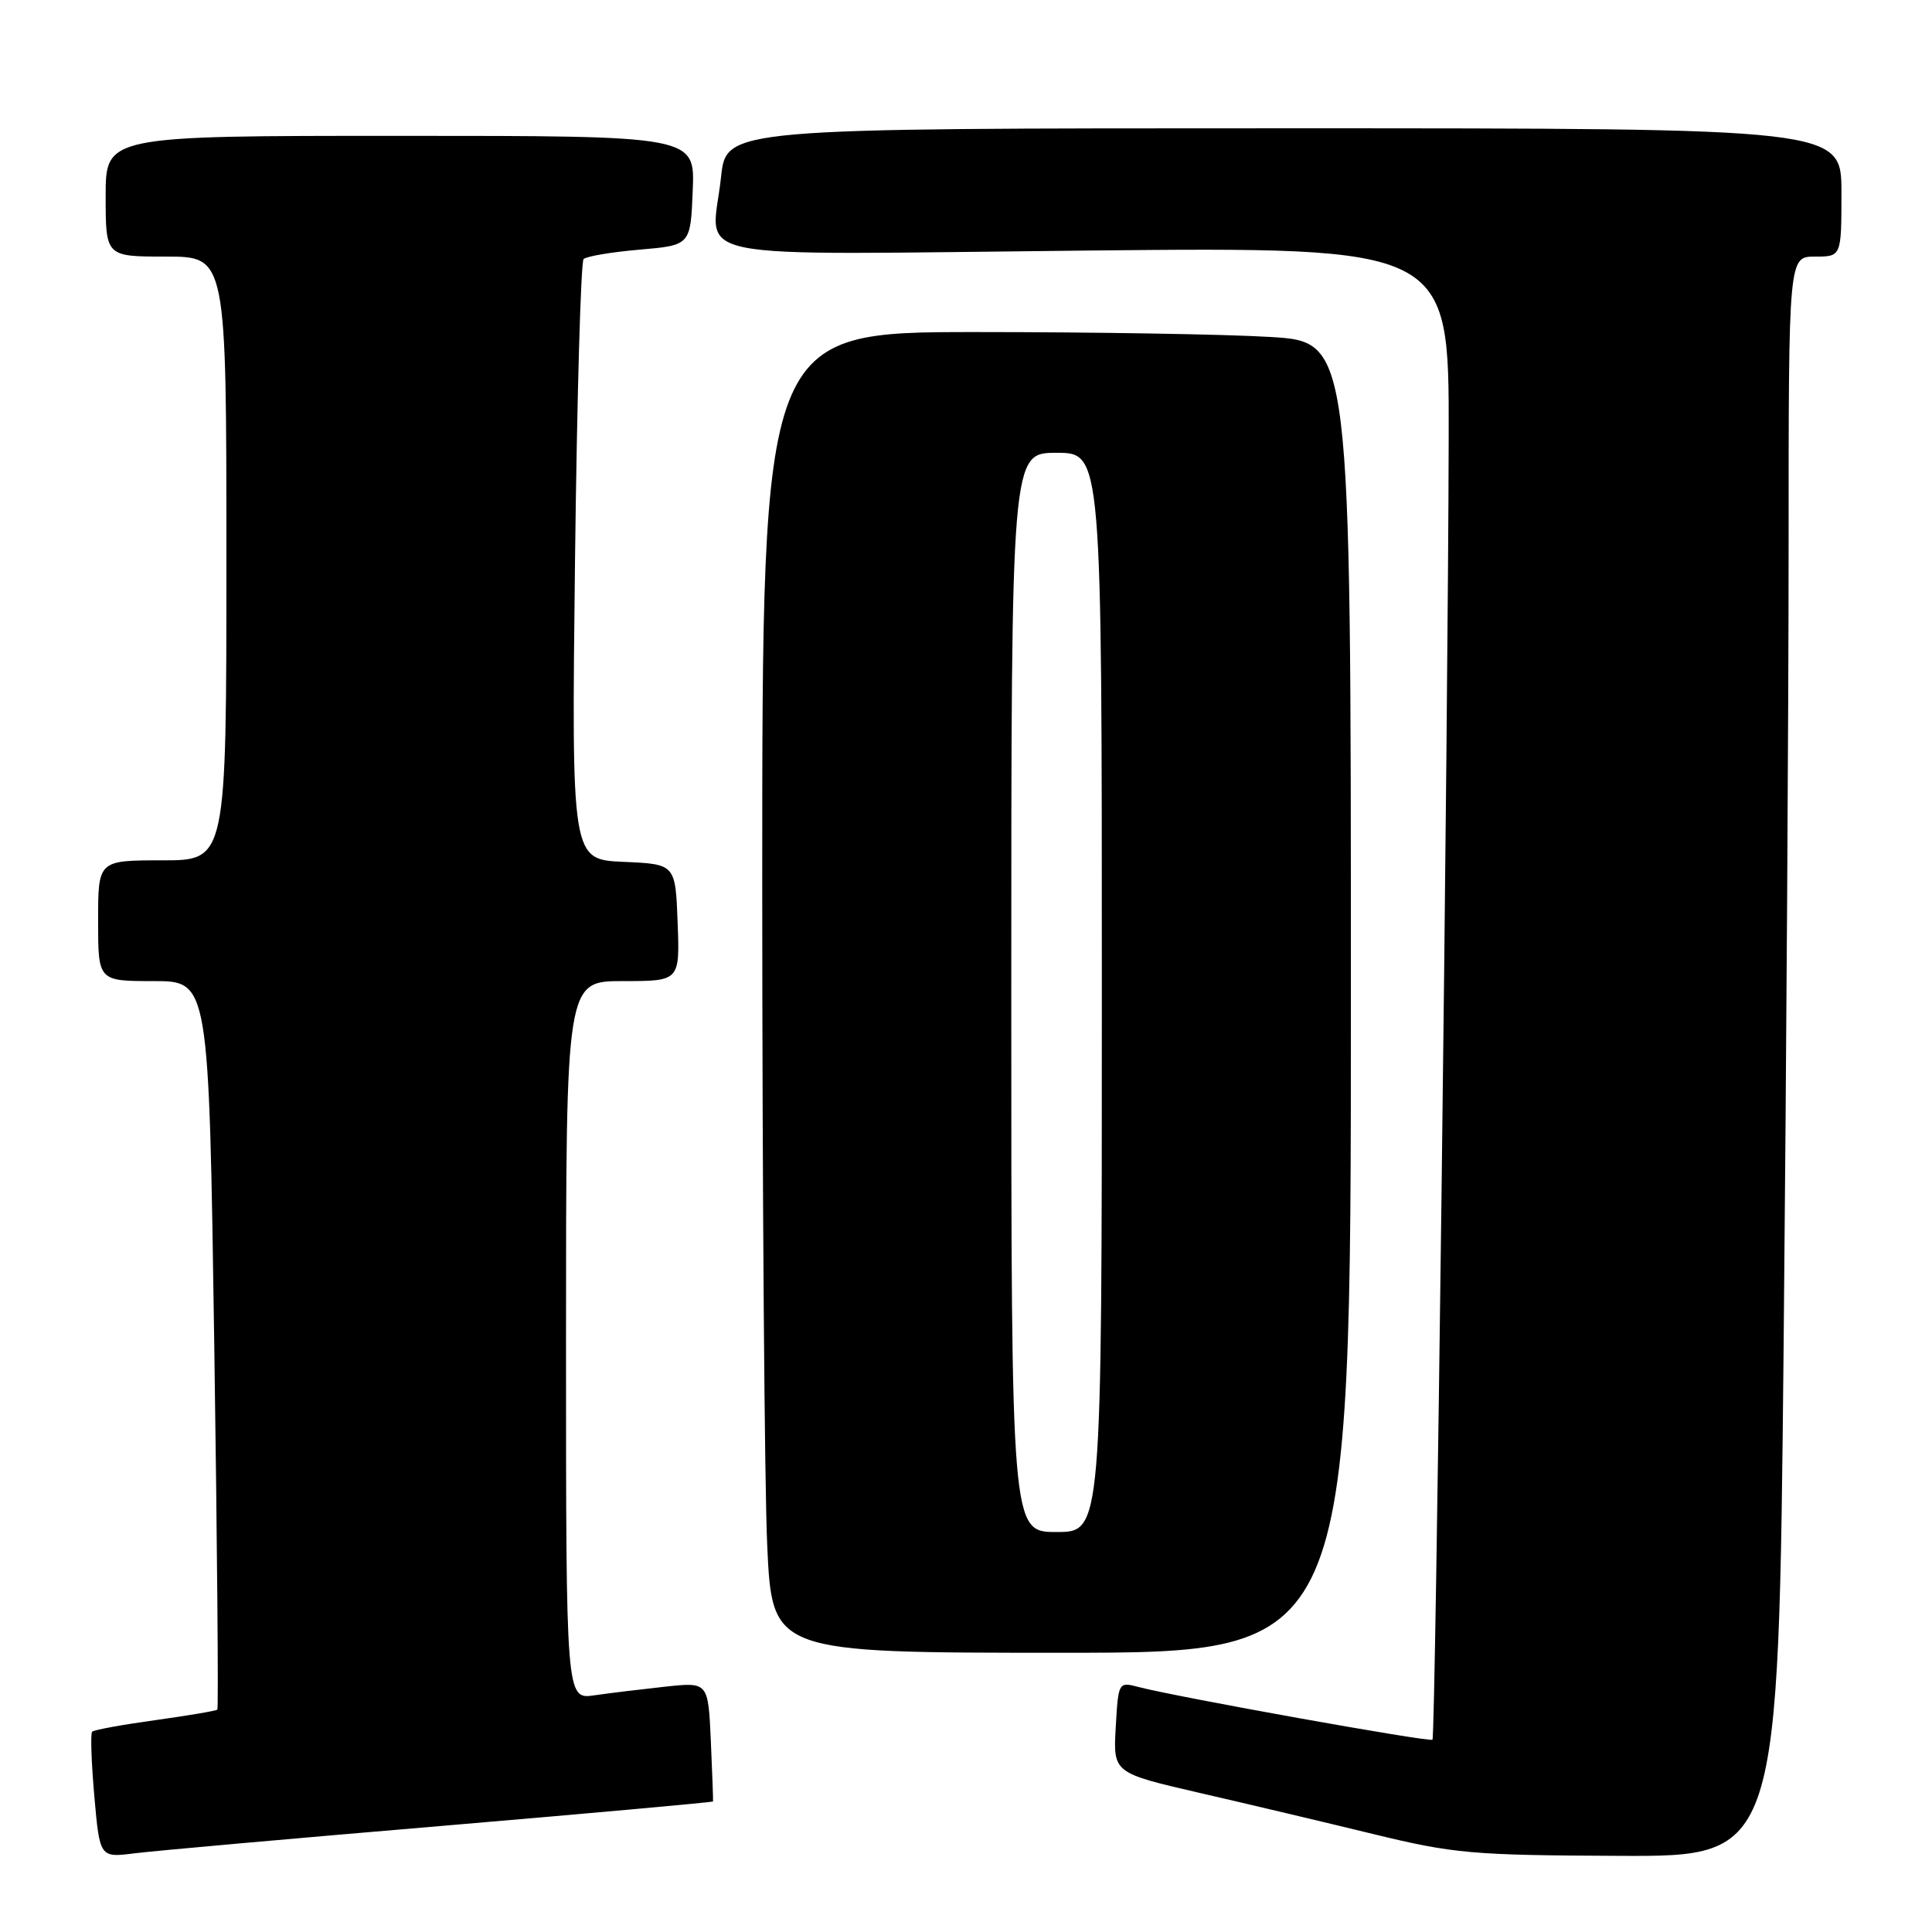 <?xml version="1.0" encoding="UTF-8" standalone="no"?>
<!DOCTYPE svg PUBLIC "-//W3C//DTD SVG 1.1//EN" "http://www.w3.org/Graphics/SVG/1.1/DTD/svg11.dtd" >
<svg xmlns="http://www.w3.org/2000/svg" xmlns:xlink="http://www.w3.org/1999/xlink" version="1.1" viewBox="0 0 256 256">
 <g >
 <path fill="currentColor"
d=" M 58.46 241.95 C 78.24 240.27 94.45 238.81 94.48 238.70 C 94.51 238.59 94.38 234.98 94.19 230.69 C 93.84 222.88 93.84 222.88 88.17 223.49 C 85.05 223.83 80.81 224.34 78.75 224.64 C 75.00 225.18 75.00 225.18 75.00 177.59 C 75.00 130.00 75.00 130.00 82.54 130.00 C 90.08 130.00 90.08 130.00 89.79 122.25 C 89.50 114.50 89.50 114.50 82.62 114.20 C 75.73 113.90 75.73 113.90 76.19 74.46 C 76.45 52.76 76.96 34.71 77.33 34.33 C 77.70 33.96 81.04 33.40 84.75 33.08 C 91.50 32.50 91.50 32.50 91.79 25.25 C 92.09 18.00 92.09 18.00 53.04 18.00 C 14.00 18.00 14.00 18.00 14.00 26.00 C 14.00 34.00 14.00 34.00 22.00 34.00 C 30.00 34.00 30.00 34.00 30.00 74.00 C 30.00 114.00 30.00 114.00 21.50 114.00 C 13.00 114.00 13.00 114.00 13.00 122.00 C 13.00 130.00 13.00 130.00 20.34 130.00 C 27.68 130.00 27.68 130.00 28.39 178.12 C 28.78 204.59 28.96 226.37 28.80 226.53 C 28.63 226.70 24.93 227.32 20.57 227.93 C 16.21 228.53 12.44 229.22 12.21 229.46 C 11.97 229.69 12.11 233.55 12.50 238.02 C 13.22 246.16 13.22 246.16 17.86 245.57 C 20.41 245.25 38.68 243.62 58.46 241.95 Z  M 236.34 178.33 C 236.70 141.12 237.00 93.42 237.00 72.33 C 237.00 34.00 237.00 34.00 240.50 34.00 C 244.00 34.00 244.00 34.00 244.00 25.50 C 244.00 17.00 244.00 17.00 170.12 17.00 C 96.23 17.00 96.23 17.00 95.54 23.47 C 94.33 34.81 89.02 33.75 144.02 33.20 C 192.00 32.72 192.00 32.72 191.96 57.61 C 191.89 95.60 190.22 230.11 189.81 230.52 C 189.45 230.88 155.89 224.86 150.84 223.53 C 148.21 222.84 148.18 222.88 147.84 228.88 C 147.50 234.92 147.50 234.92 159.00 237.58 C 165.32 239.03 175.68 241.49 182.00 243.03 C 192.65 245.62 195.06 245.83 214.59 245.91 C 235.67 246.00 235.67 246.00 236.34 178.33 Z  M 179.00 132.15 C 179.00 45.30 179.00 45.30 168.34 44.65 C 162.48 44.29 144.93 44.00 129.34 44.00 C 101.00 44.00 101.00 44.00 101.00 117.25 C 101.01 157.54 101.30 196.91 101.66 204.75 C 102.31 219.00 102.31 219.00 140.66 219.00 C 179.00 219.00 179.00 219.00 179.00 132.15 Z  M 134.00 131.50 C 134.00 60.00 134.00 60.00 140.00 60.00 C 146.00 60.00 146.00 60.00 146.00 131.50 C 146.00 203.00 146.00 203.00 140.00 203.00 C 134.00 203.00 134.00 203.00 134.00 131.50 Z "/>
</g>
</svg>